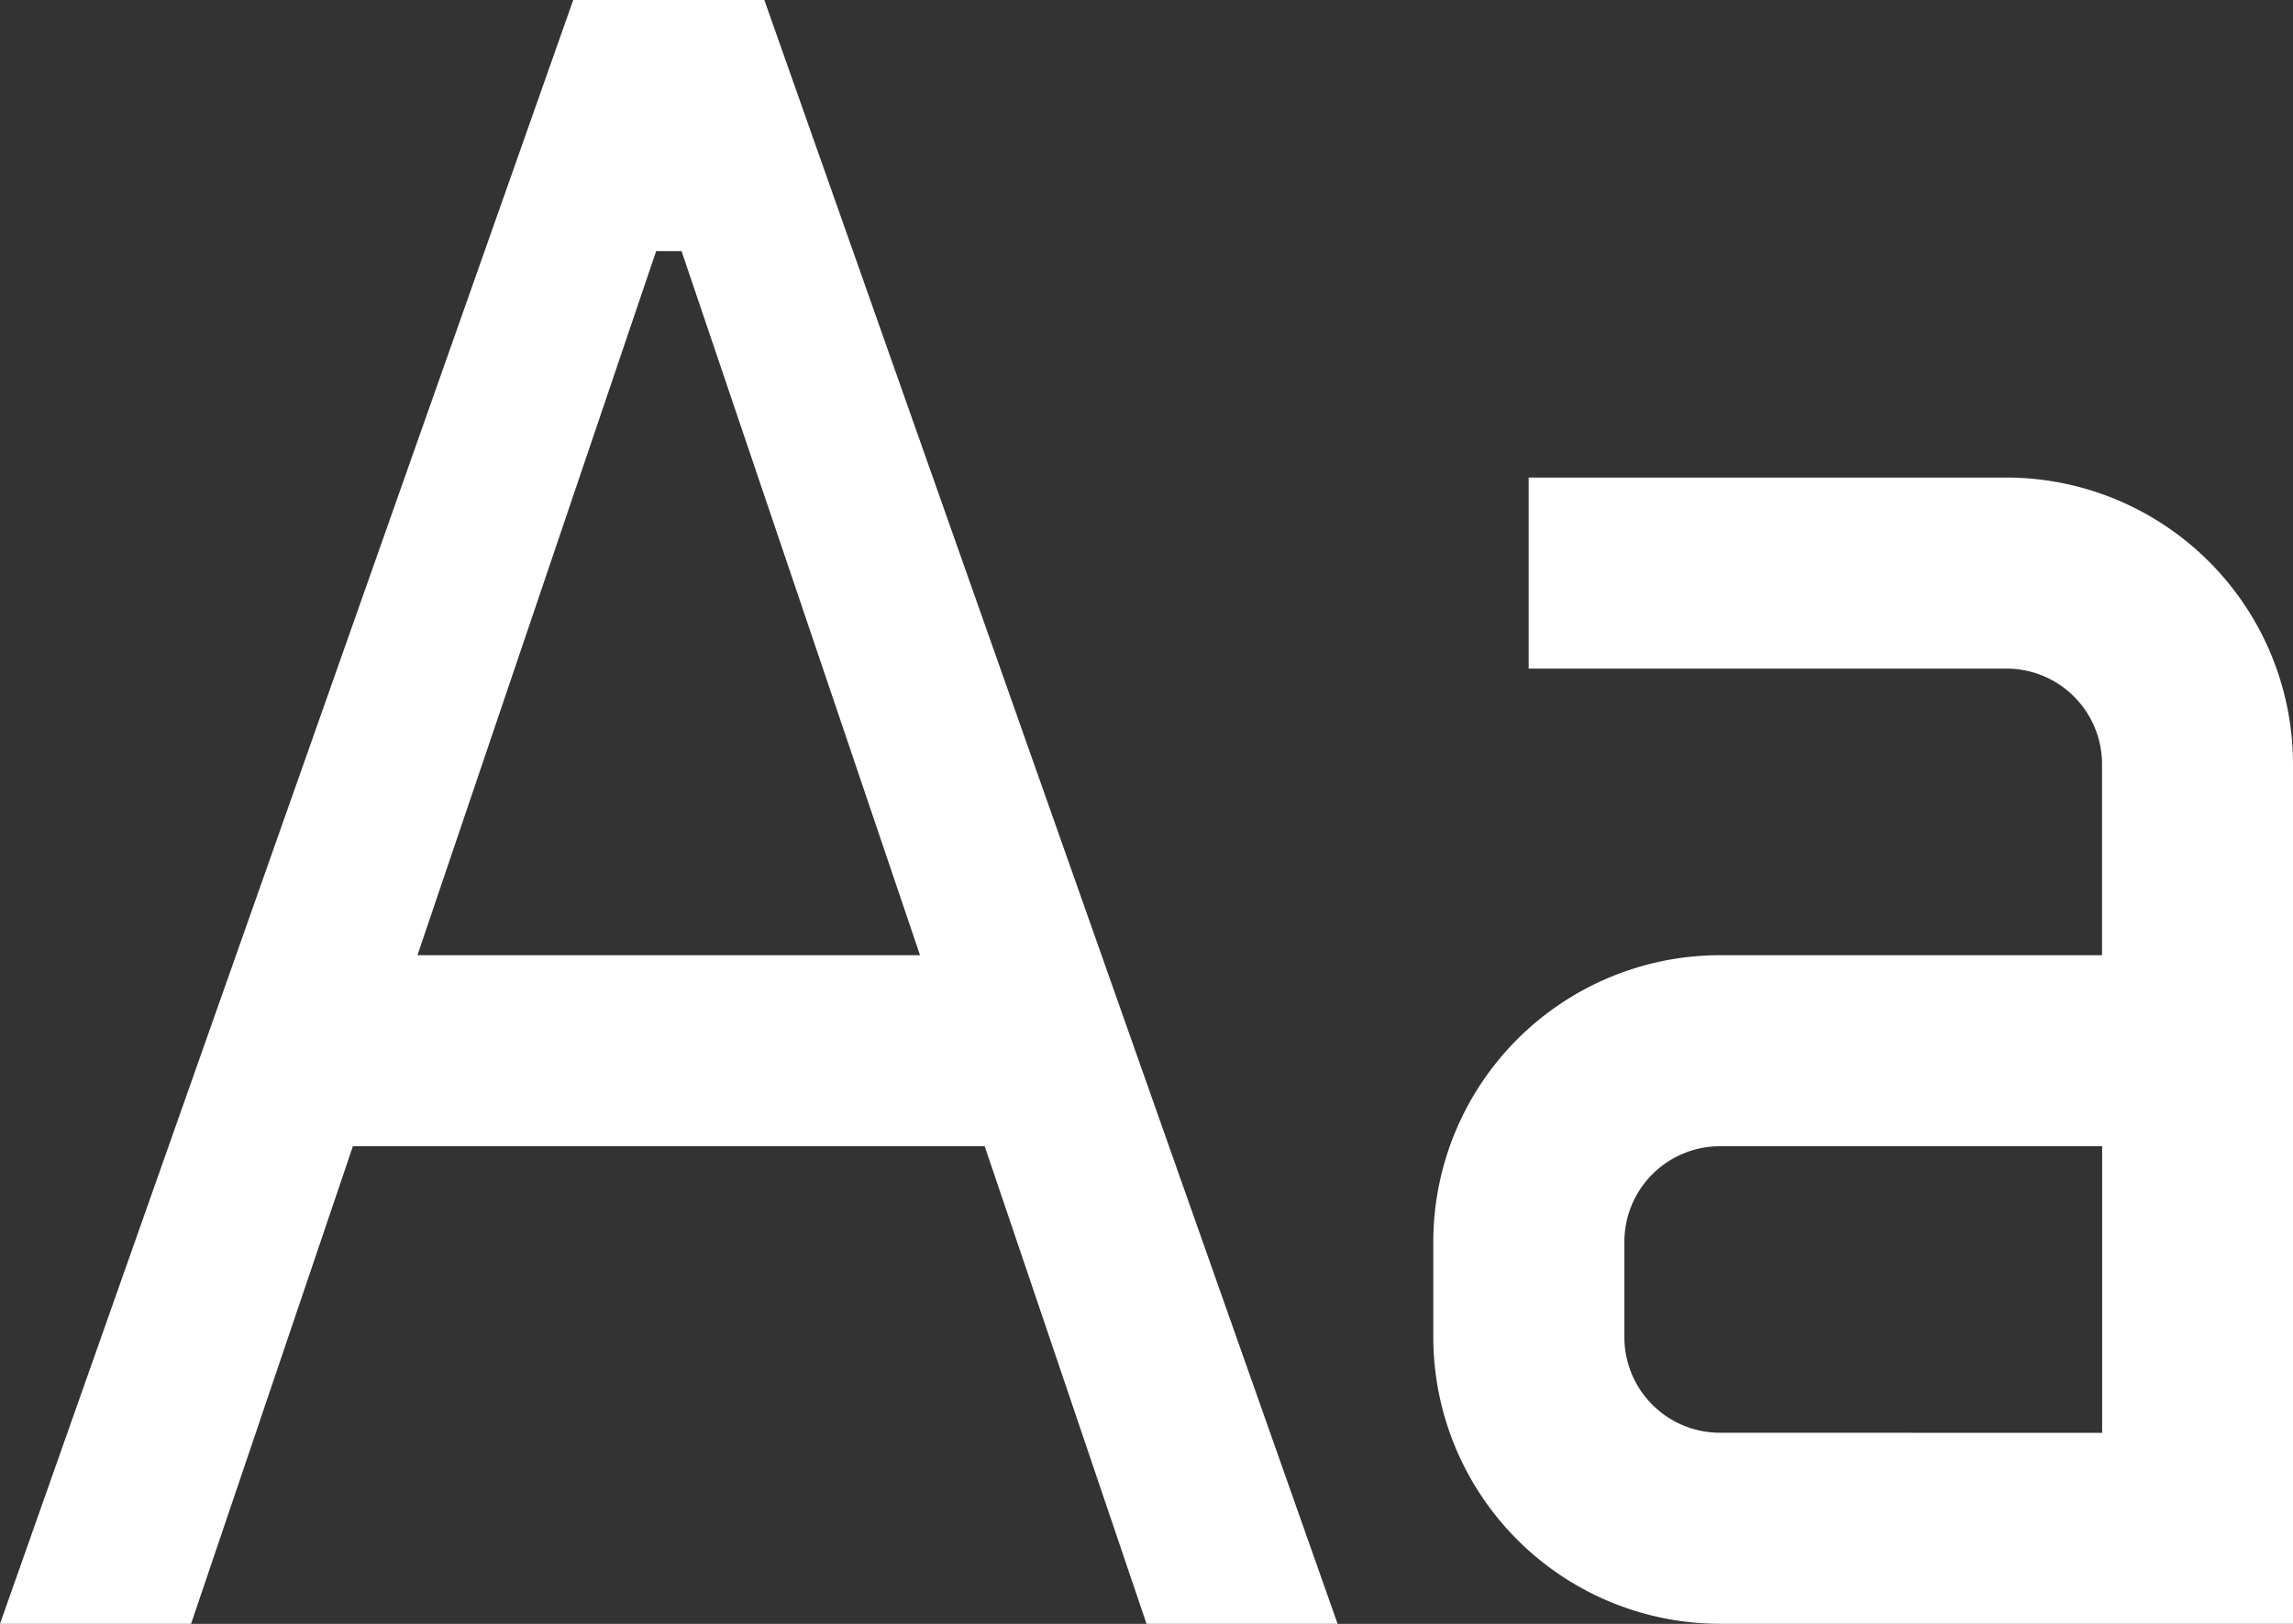 <svg xmlns="http://www.w3.org/2000/svg" width="19.5" height="13.813" viewBox="0 0 19.5 13.813">
  <rect x="0" y="0" width="19.5" height="13.813" fill="#333333" stroke="none"/>
  <path id="carbon_text-font" d="M20.313,9.75H16.25v1.625h4.063a.813.813,0,0,1,.813.813v1.625h-3.25a2.44,2.44,0,0,0-2.437,2.438v.813A2.44,2.44,0,0,0,17.875,19.5H22.75V12.188A2.44,2.44,0,0,0,20.313,9.75Zm-2.437,8.125a.813.813,0,0,1-.812-.812V16.25a.813.813,0,0,1,.813-.812h3.25v2.438ZM13,19.5h1.625L9.75,5.688H8.125L3.25,19.5H4.875l1.376-4.062h5.373ZM6.8,13.813,8.83,7.824h.216l2.028,5.989Z" transform="translate(-3.25 -5.688)" fill="#fff"/>
</svg>
